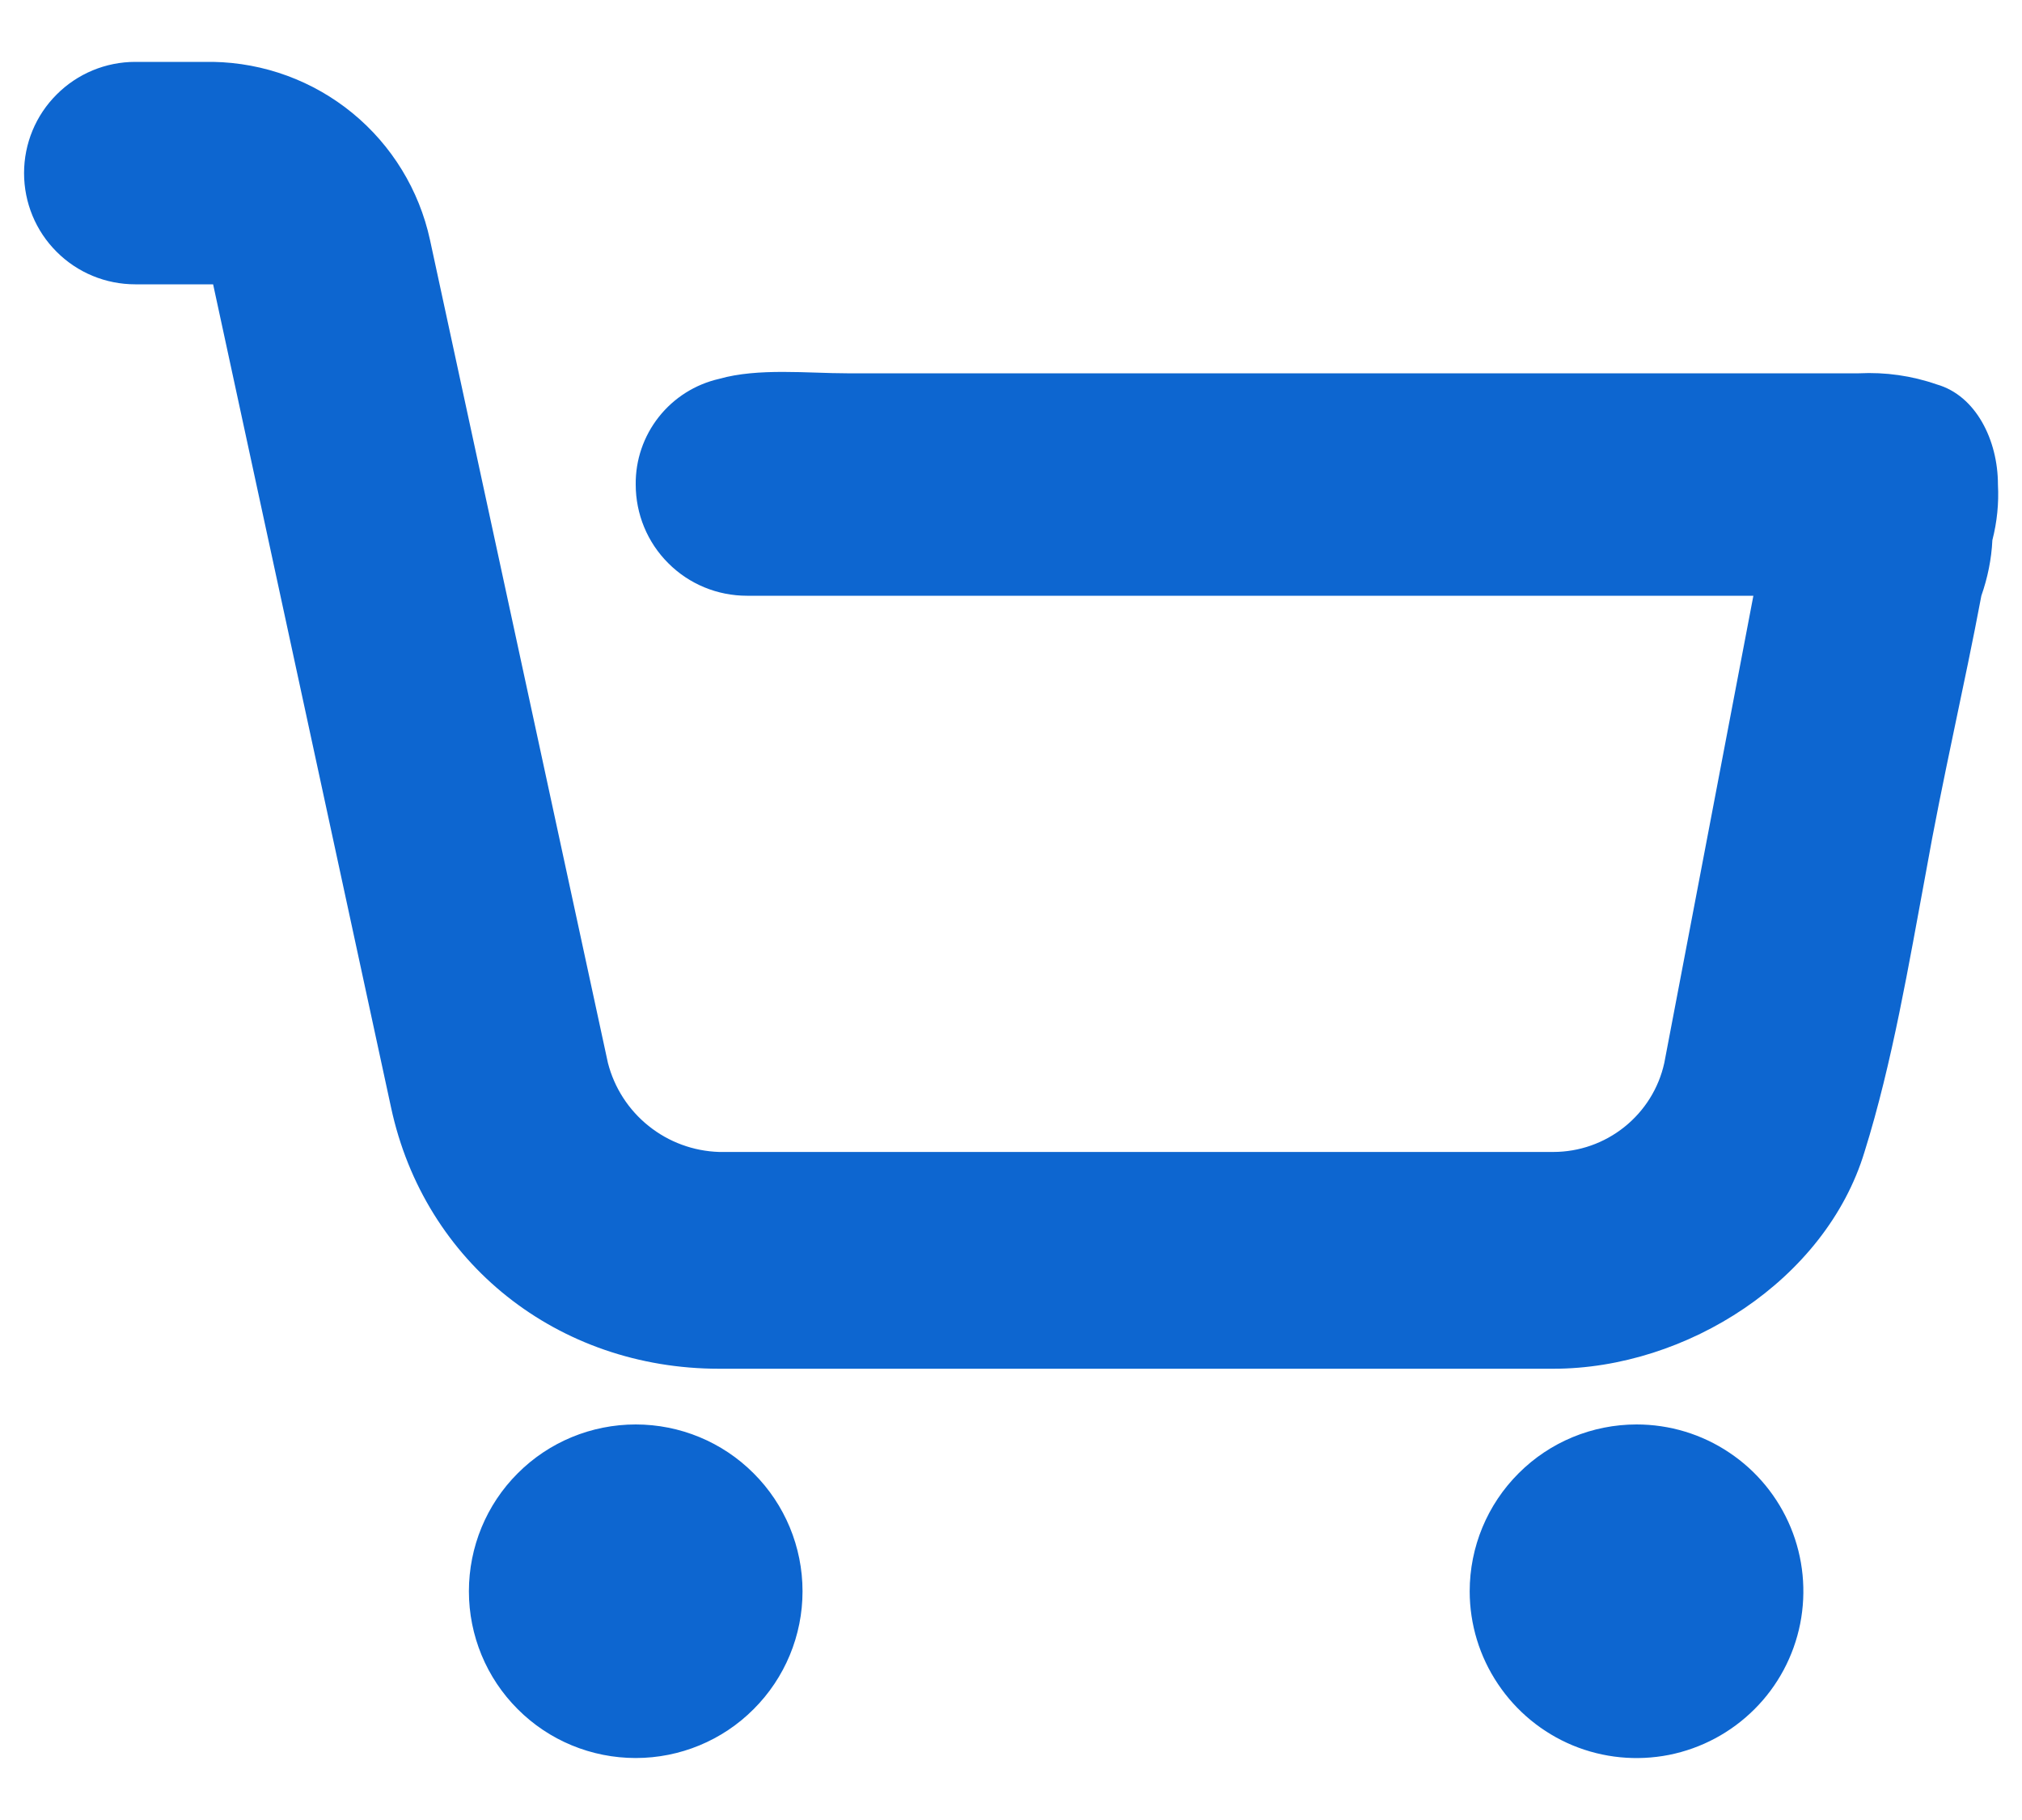 <svg width="20" height="18" viewBox="0 0 20 18" fill="none" xmlns="http://www.w3.org/2000/svg">
<path d="M19.157 3.802C18.91 3.716 18.649 3.679 18.387 3.692H8.378C7.993 3.692 7.498 3.637 7.113 3.747C6.876 3.801 6.666 3.934 6.516 4.124C6.366 4.314 6.285 4.55 6.288 4.792C6.288 5.084 6.403 5.364 6.61 5.57C6.816 5.777 7.096 5.892 7.388 5.892H17.343L16.462 10.512C16.407 10.763 16.267 10.986 16.067 11.146C15.867 11.306 15.619 11.393 15.363 11.393H7.113C6.859 11.385 6.614 11.295 6.416 11.136C6.217 10.977 6.076 10.758 6.013 10.512L4.253 2.372C4.146 1.88 3.876 1.438 3.487 1.119C3.097 0.799 2.611 0.621 2.108 0.612H1.338C1.046 0.612 0.766 0.728 0.56 0.935C0.353 1.141 0.238 1.421 0.238 1.712C0.238 2.004 0.353 2.284 0.56 2.49C0.766 2.697 1.046 2.812 1.338 2.812H2.108L3.868 10.953C4.198 12.492 5.518 13.537 7.113 13.537H15.363C16.683 13.537 18.058 12.658 18.442 11.393C18.718 10.512 18.883 9.522 19.047 8.642C19.212 7.707 19.433 6.772 19.598 5.892C19.66 5.715 19.698 5.53 19.707 5.342C19.753 5.163 19.772 4.978 19.762 4.792C19.762 4.352 19.543 3.912 19.157 3.802ZM4.638 15.738C4.638 16.175 4.811 16.595 5.121 16.904C5.43 17.214 5.85 17.387 6.288 17.387C6.725 17.387 7.145 17.214 7.454 16.904C7.764 16.595 7.938 16.175 7.938 15.738C7.938 15.3 7.764 14.88 7.454 14.571C7.145 14.261 6.725 14.088 6.288 14.088C5.85 14.088 5.43 14.261 5.121 14.571C4.811 14.88 4.638 15.3 4.638 15.738ZM14.537 15.738C14.537 16.064 14.634 16.383 14.816 16.654C14.997 16.925 15.255 17.137 15.556 17.262C15.858 17.387 16.189 17.419 16.509 17.356C16.829 17.292 17.123 17.135 17.354 16.904C17.585 16.674 17.742 16.38 17.806 16.059C17.869 15.739 17.837 15.408 17.712 15.106C17.587 14.805 17.376 14.547 17.104 14.366C16.833 14.184 16.514 14.088 16.188 14.088C15.75 14.088 15.33 14.261 15.021 14.571C14.711 14.88 14.537 15.3 14.537 15.738Z" fill="#0D66D0"/>
</svg>
